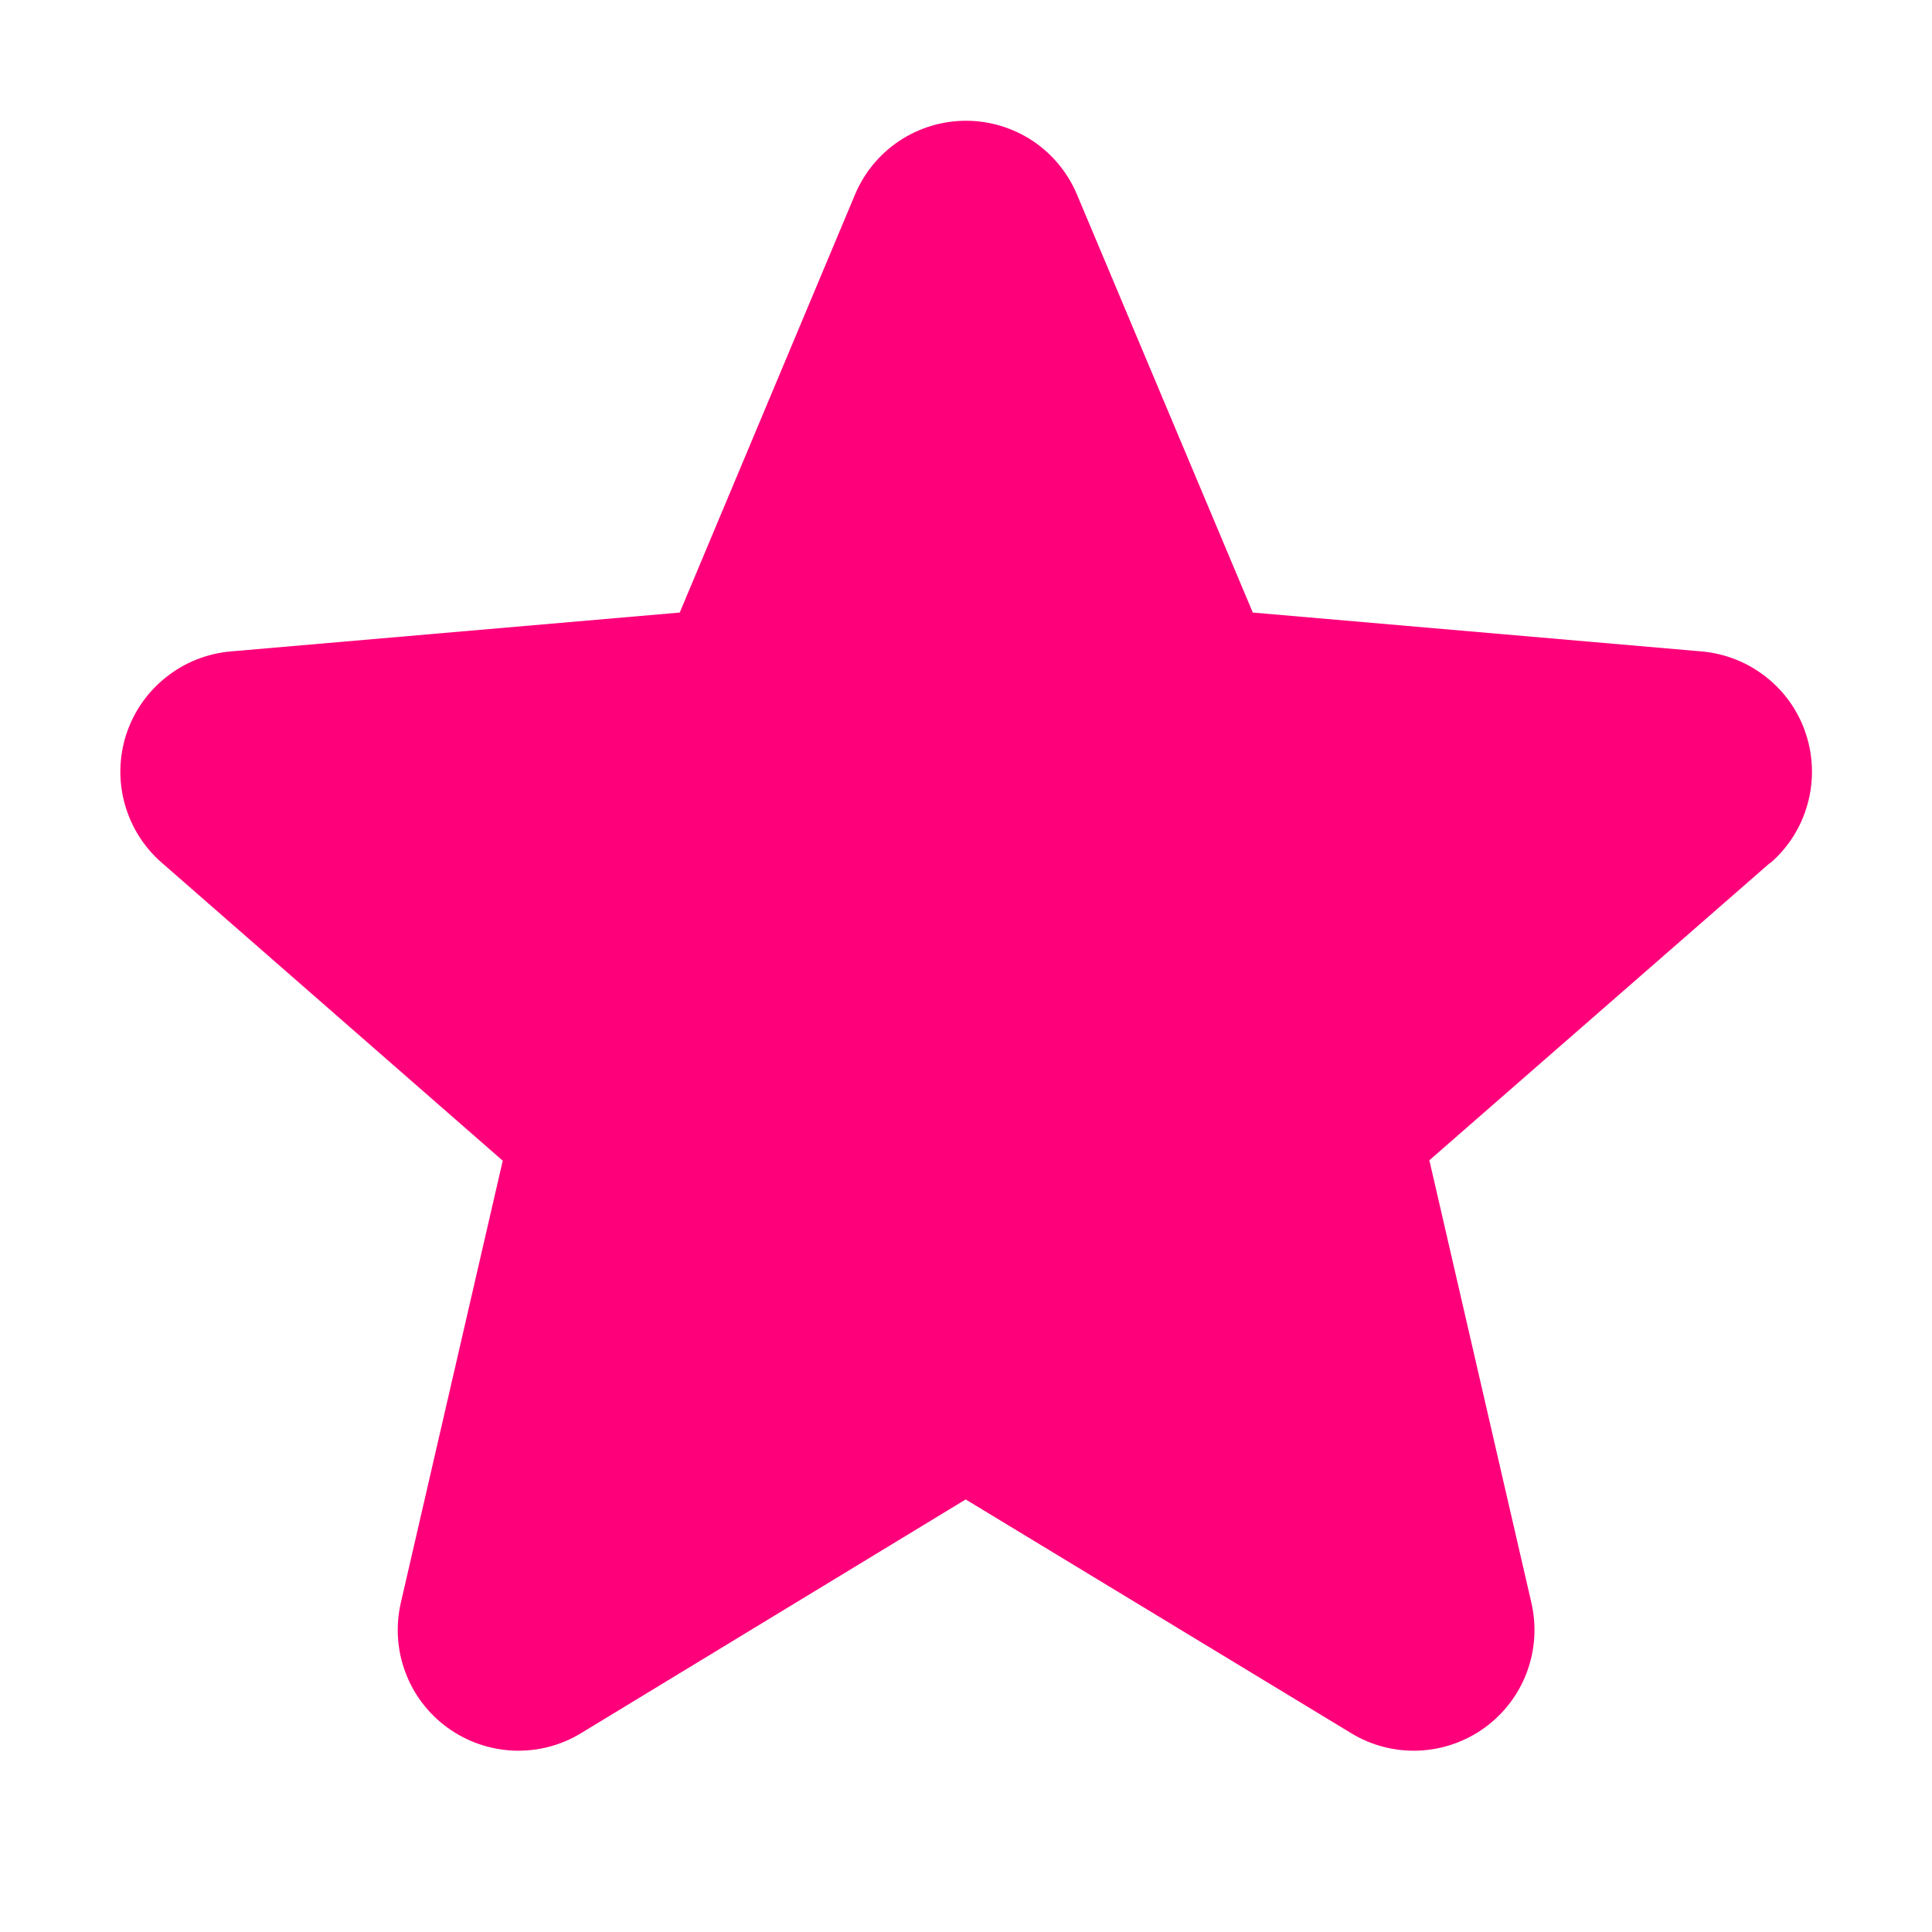 <svg width="18" height="18" viewBox="0 0 18 18" fill="none" xmlns="http://www.w3.org/2000/svg">
<path d="M16.488 8.042L13.317 10.81L14.267 14.93C14.317 15.146 14.303 15.371 14.226 15.578C14.149 15.786 14.012 15.966 13.833 16.096C13.654 16.226 13.441 16.3 13.22 16.31C12.999 16.319 12.78 16.264 12.591 16.149L8.997 13.97L5.411 16.149C5.222 16.264 5.003 16.319 4.782 16.31C4.561 16.3 4.348 16.226 4.169 16.096C3.99 15.966 3.853 15.786 3.776 15.578C3.699 15.371 3.685 15.146 3.735 14.93L4.684 10.814L1.512 8.042C1.344 7.898 1.223 7.707 1.163 7.493C1.103 7.28 1.108 7.054 1.176 6.843C1.245 6.632 1.374 6.446 1.548 6.309C1.721 6.171 1.931 6.088 2.152 6.069L6.333 5.707L7.965 1.815C8.05 1.611 8.194 1.436 8.378 1.313C8.562 1.191 8.779 1.125 9 1.125C9.221 1.125 9.438 1.191 9.622 1.313C9.806 1.436 9.95 1.611 10.035 1.815L11.672 5.707L15.851 6.069C16.072 6.088 16.282 6.171 16.456 6.309C16.63 6.446 16.759 6.632 16.827 6.843C16.895 7.054 16.9 7.28 16.84 7.493C16.781 7.707 16.66 7.898 16.492 8.042H16.488Z" fill="#FE007A"/>
</svg>
